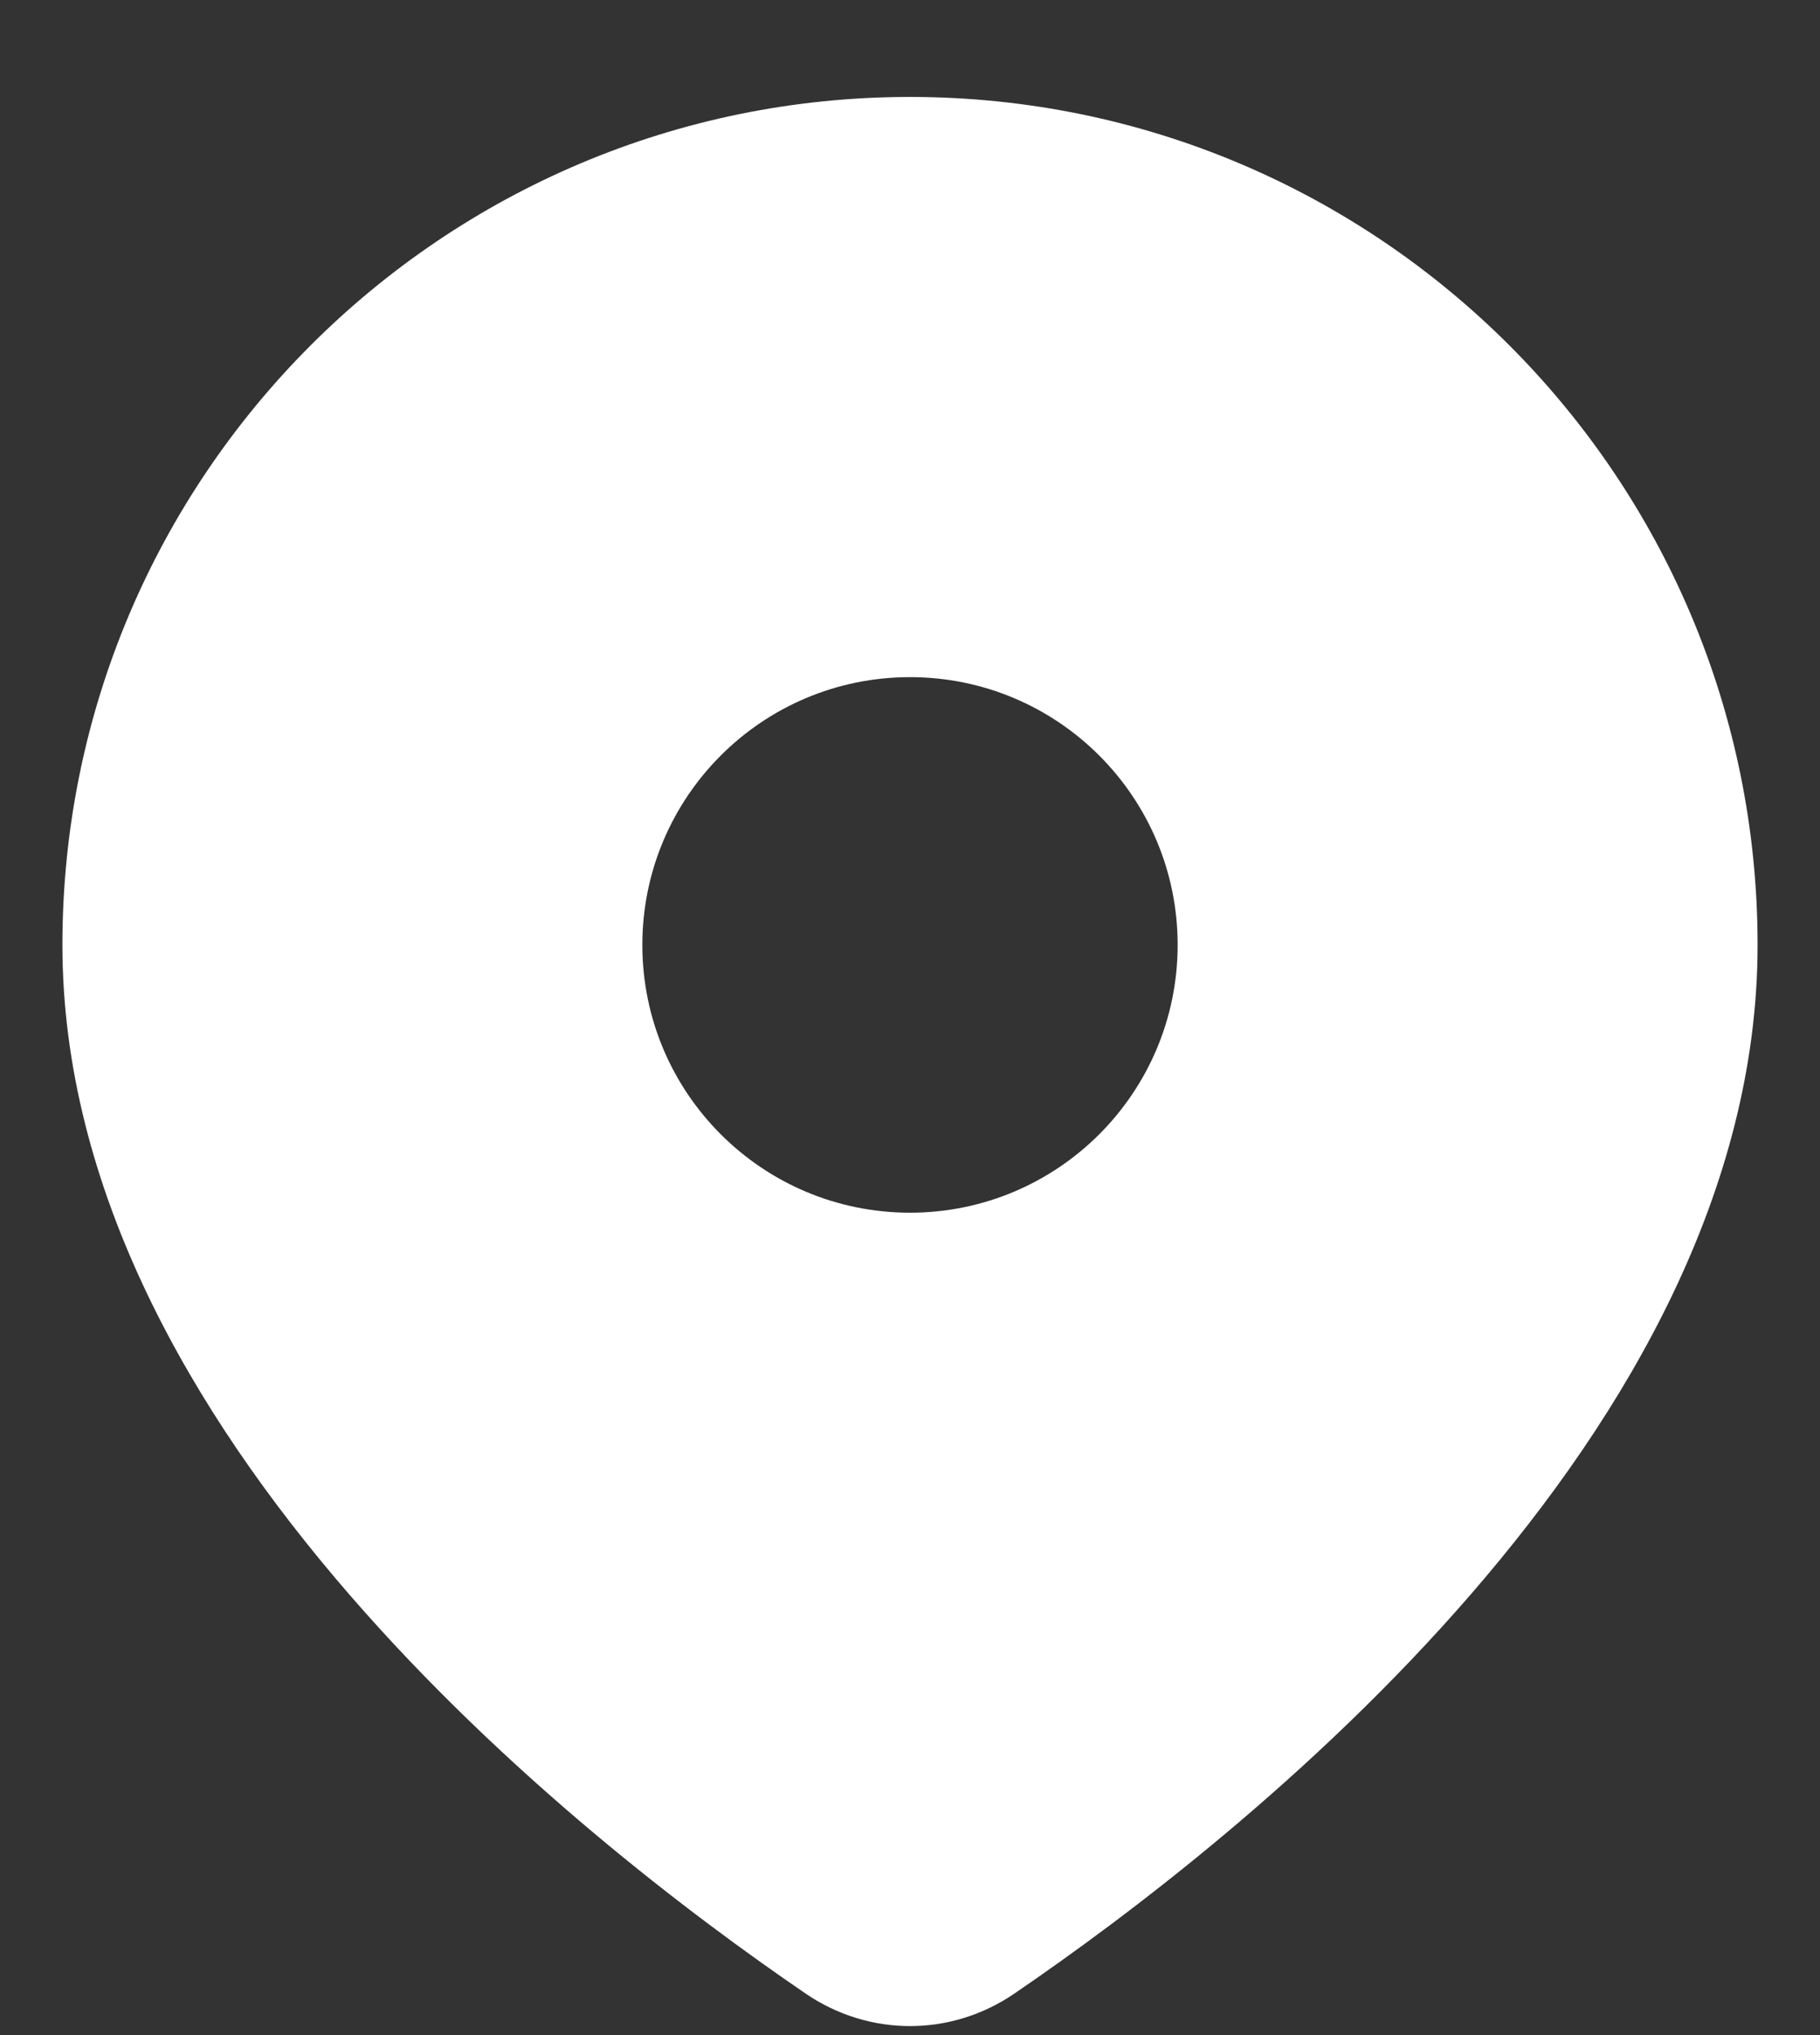 <svg width="17" height="19" viewBox="0 0 17 19" fill="none" xmlns="http://www.w3.org/2000/svg">
<rect x="0" y="0" width="17" height="19" fill="#333333" stroke="none"/>
<path fill-rule="evenodd" clip-rule="evenodd" d="M9.474 18.613C11.59 17.17 16.417 13.377 16.417 8.822C16.417 4.45 12.872 0.905 8.5 0.905C4.128 0.905 0.583 4.45 0.583 8.822C0.583 13.377 5.41 17.17 7.526 18.613C8.118 19.017 8.882 19.017 9.474 18.613ZM8.5 11.322C9.881 11.322 11 10.203 11 8.822C11 7.441 9.881 6.322 8.5 6.322C7.119 6.322 6 7.441 6 8.822C6 10.203 7.119 11.322 8.5 11.322Z" fill="white"/>
</svg>
